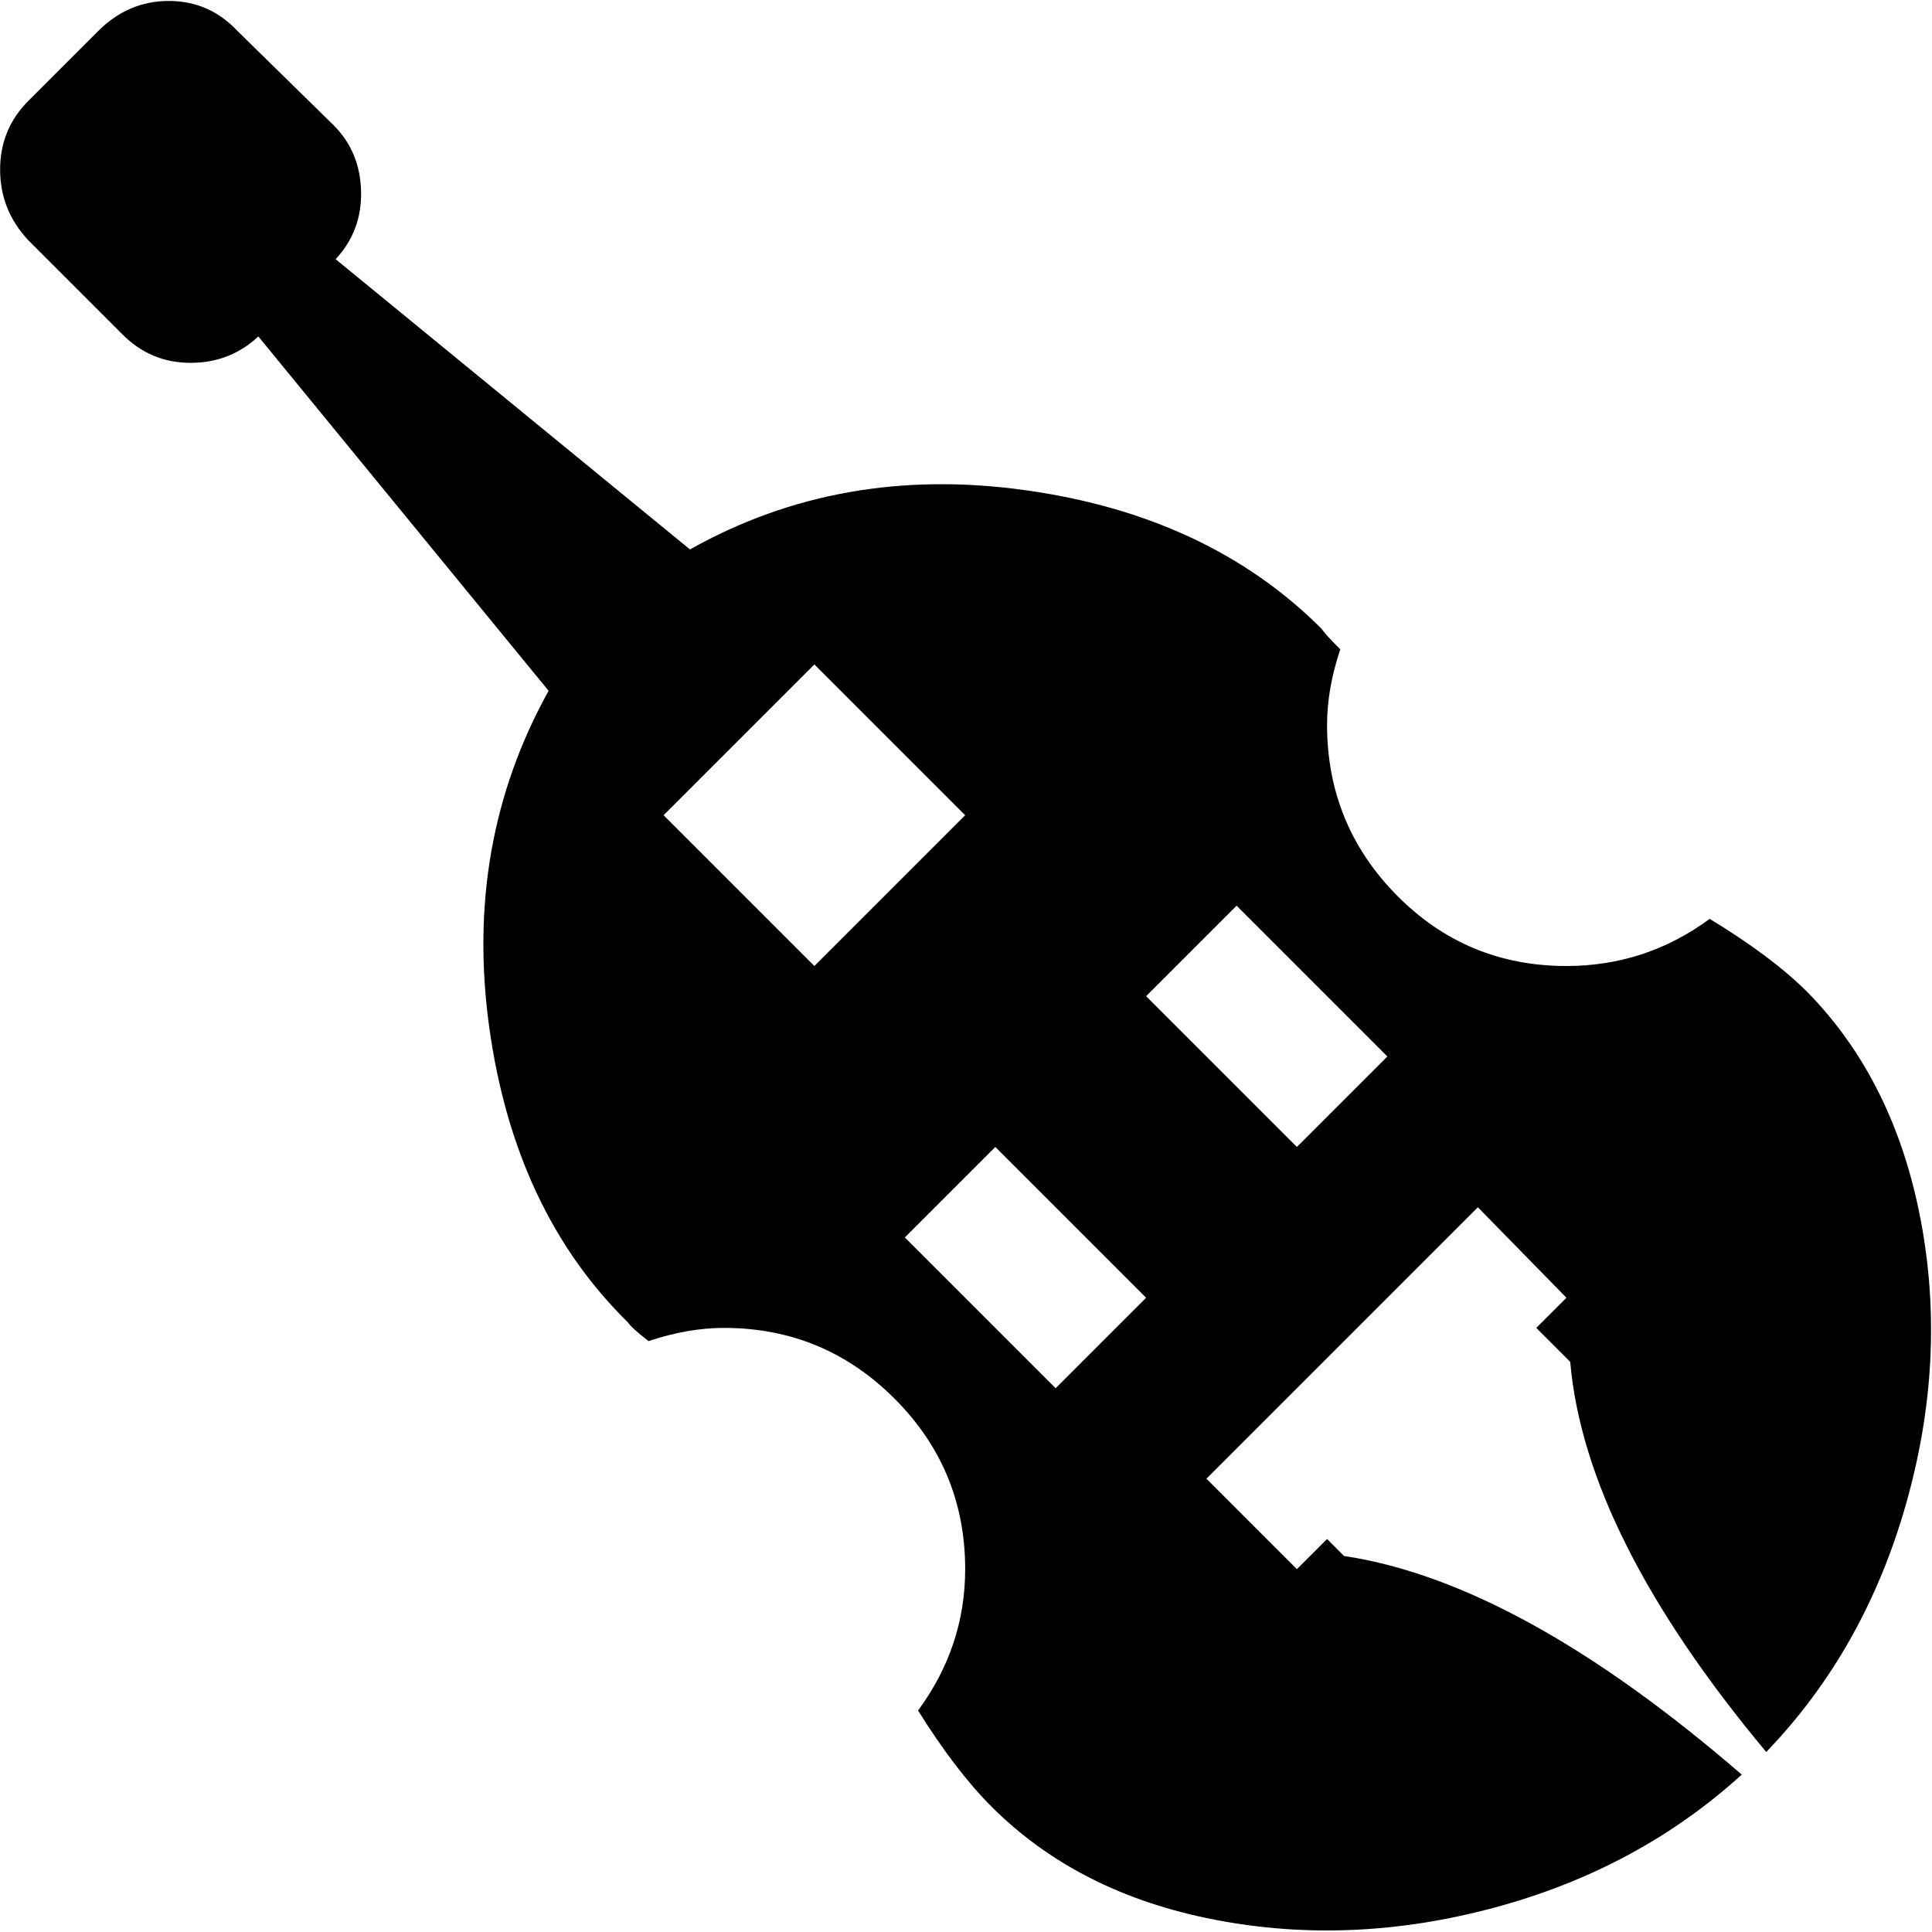 <svg xmlns="http://www.w3.org/2000/svg" width="3em" height="3em" viewBox="0 0 1025 1024"><path fill="currentColor" d="M937.06 929q-96-115-104-207l-18-18l16-16l-47-48l-144 144l48 48l16-16l9 9q93 14 211 116q-55 50-131 70.5t-148.5 6.5t-118.5-60q-19-19-39-51q25-34 25-75q0-53-37.5-90.5t-90.5-37.5q-19 0-40 7q-9-7-11-10q-60-59-73.5-156.5t31.5-178.5l-154-188q-15 14-36 14t-36-15l-50-50q-15-16-15-37.5t15-36.5l37-37q16-16 37.5-16t36.5 16l51 50q14 14 14.5 35t-13.5 36l188 154q80-45 177.5-31.5t157.5 73.5q2 3 10 11q-7 21-7 40q0 53 37 90.5t90 37.5q42 0 76-25q33 20 52 39q46 47 60 121t-8 151t-74 131m-505-577l-80 80l80 80l80-80zm48 304l80 80l48-48l-80-80zm176-176l-48 48l80 80l48-48z"/></svg>